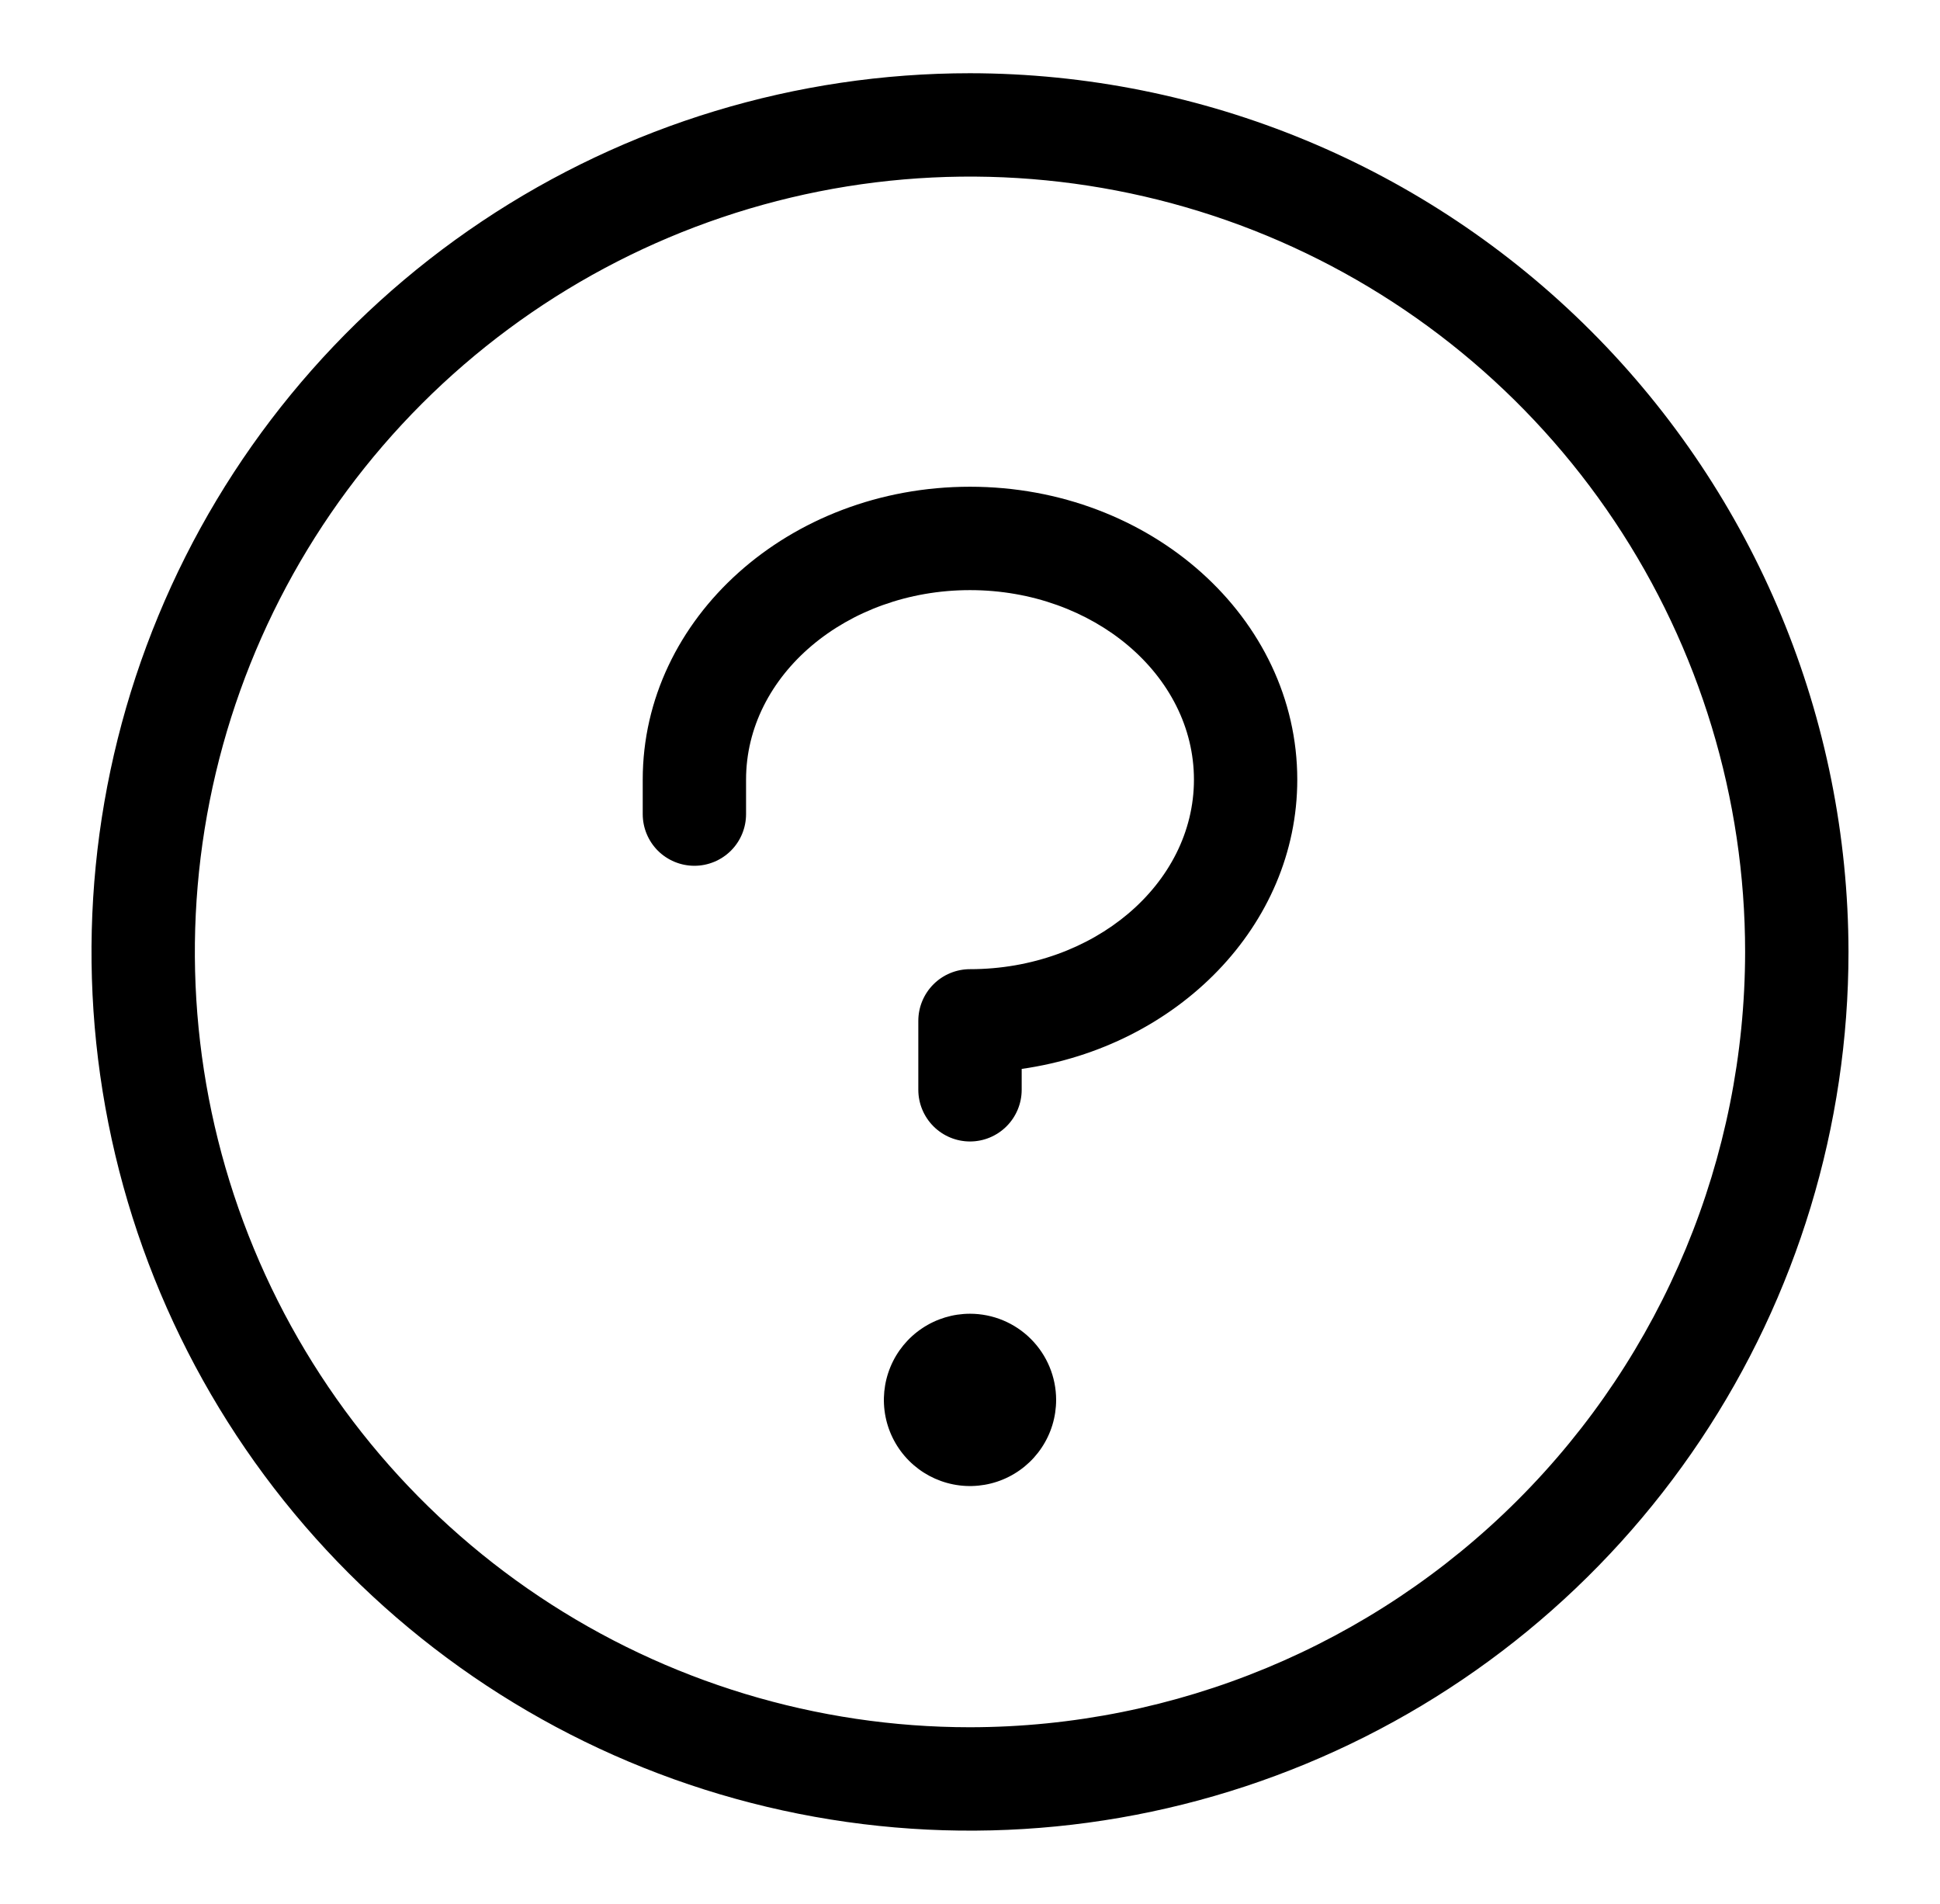 <svg xmlns="http://www.w3.org/2000/svg" width="53" height="52" viewBox="0 0 53 52" fill="none">
  <path d="M28.853 38.235C28.853 38.701 28.715 39.156 28.456 39.542C28.198 39.929 27.83 40.231 27.4 40.409C26.971 40.587 26.497 40.634 26.041 40.543C25.584 40.452 25.165 40.228 24.836 39.899C24.507 39.57 24.283 39.151 24.192 38.694C24.102 38.238 24.148 37.765 24.326 37.335C24.504 36.905 24.806 36.537 25.193 36.279C25.58 36.02 26.035 35.882 26.5 35.882C27.124 35.882 27.723 36.13 28.164 36.572C28.605 37.013 28.853 37.611 28.853 38.235ZM26.5 13.294C21.559 13.294 17.559 16.882 17.559 21.294V22.235C17.559 22.61 17.708 22.969 17.972 23.234C18.237 23.498 18.596 23.647 18.971 23.647C19.345 23.647 19.704 23.498 19.969 23.234C20.234 22.969 20.382 22.61 20.382 22.235V21.294C20.382 18.44 23.126 16.118 26.5 16.118C29.874 16.118 32.618 18.44 32.618 21.294C32.618 24.148 29.874 26.471 26.5 26.471C26.126 26.471 25.767 26.619 25.502 26.884C25.237 27.149 25.088 27.508 25.088 27.882V29.765C25.088 30.139 25.237 30.498 25.502 30.763C25.767 31.028 26.126 31.177 26.5 31.177C26.874 31.177 27.233 31.028 27.498 30.763C27.763 30.498 27.912 30.139 27.912 29.765V29.195C32.173 28.588 35.441 25.275 35.441 21.294C35.441 16.882 31.441 13.294 26.5 13.294ZM50.5 26C50.5 30.747 49.092 35.387 46.455 39.334C43.818 43.281 40.07 46.357 35.684 48.173C31.299 49.99 26.473 50.465 21.818 49.539C17.162 48.613 12.886 46.327 9.529 42.971C6.173 39.614 3.887 35.338 2.961 30.682C2.035 26.027 2.51 21.201 4.327 16.816C6.143 12.43 9.22 8.682 13.166 6.045C17.113 3.408 21.753 2 26.5 2C32.863 2.007 38.963 4.538 43.462 9.038C47.962 13.537 50.492 19.637 50.5 26ZM47.676 26C47.676 21.812 46.434 17.717 44.108 14.235C41.781 10.752 38.473 8.038 34.604 6.435C30.734 4.833 26.477 4.413 22.369 5.23C18.261 6.048 14.488 8.064 11.526 11.026C8.564 13.988 6.548 17.761 5.73 21.869C4.913 25.977 5.333 30.234 6.936 34.104C8.538 37.973 11.252 41.281 14.735 43.608C18.217 45.934 22.312 47.176 26.5 47.176C32.114 47.17 37.497 44.937 41.467 40.967C45.437 36.997 47.67 31.614 47.676 26Z" fill="currentColor"/>
</svg>
